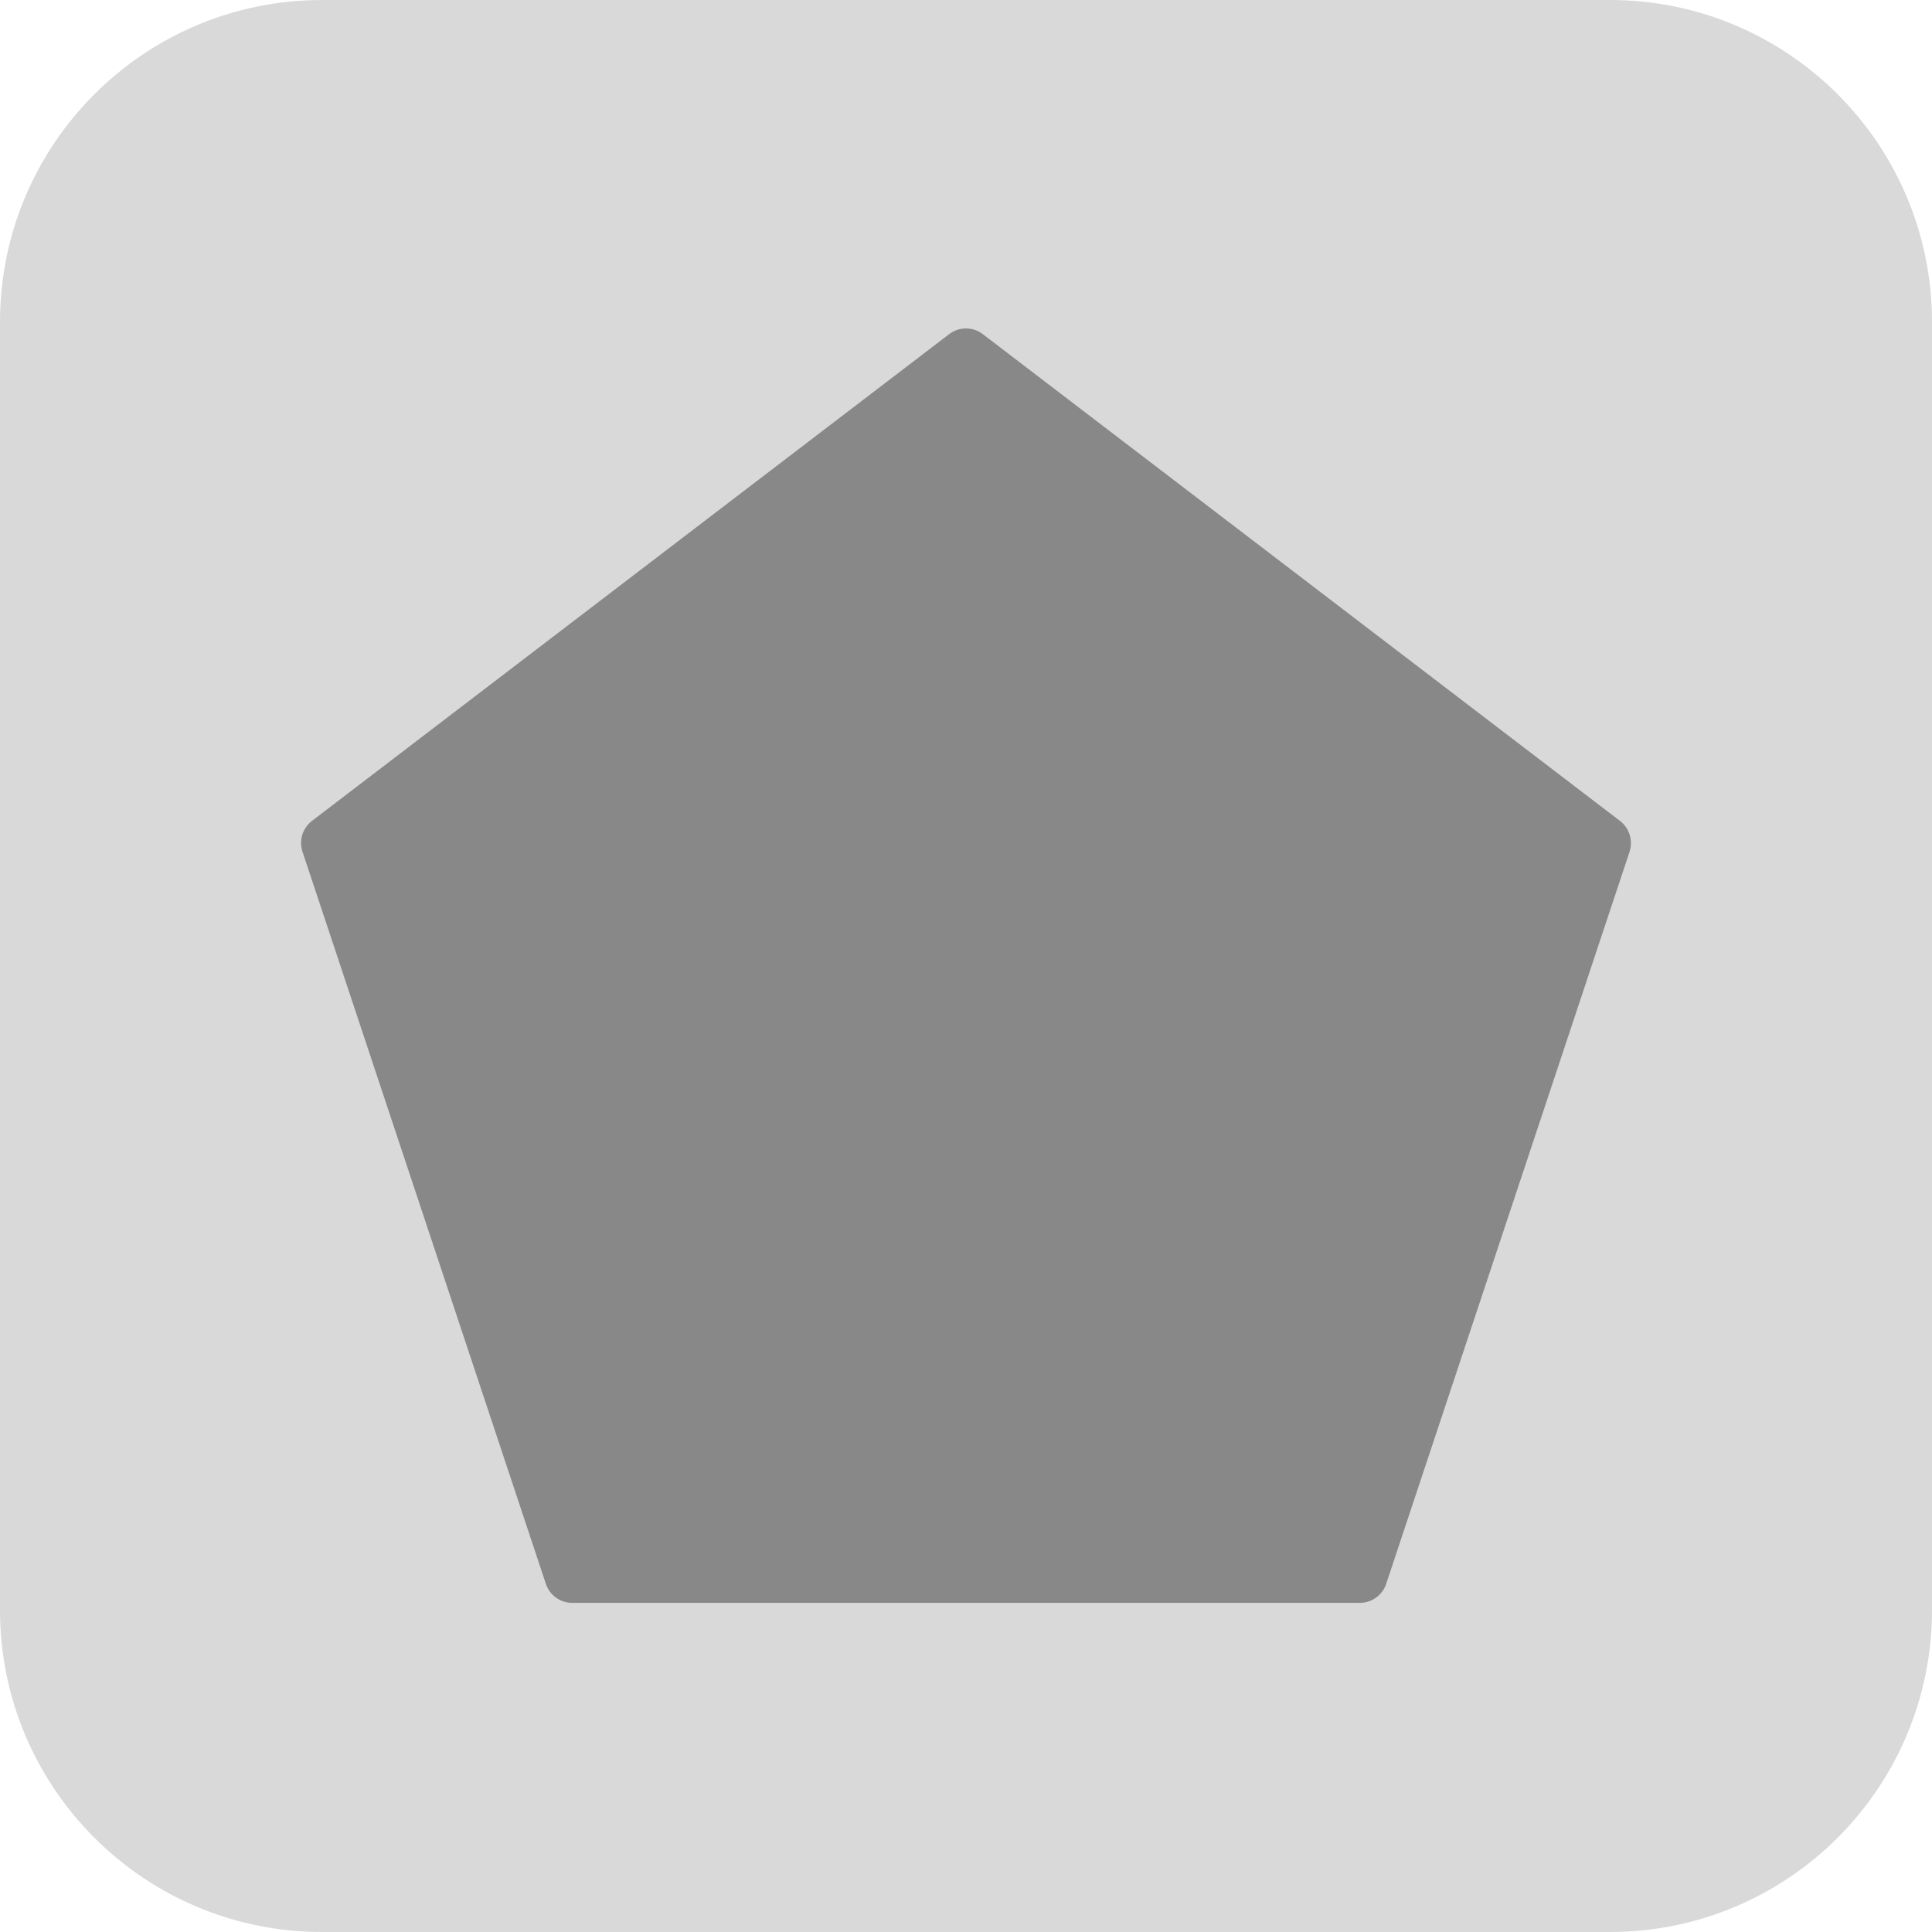 <svg width="1200" height="1200" viewBox="0 0 1200 1200" fill="none" xmlns="http://www.w3.org/2000/svg">
<path d="M0 200C0 89.543 89.543 0 200 0H1000C1110.46 0 1200 89.543 1200 200V1000C1200 1110.46 1110.46 1200 1000 1200H200C89.543 1200 0 1110.46 0 1000V200Z" fill="#D9D9D9"/>
<path d="M1006.21 509.882L610.431 207.537C604.236 202.821 595.701 202.821 589.541 207.537L193.756 509.882C187.941 514.356 185.566 522.032 187.871 528.983L339.06 983.791C341.401 990.845 347.973 995.561 355.407 995.561H844.63C852.03 995.561 858.638 990.811 860.977 983.791L1012.17 528.983C1014.41 521.996 1012.03 514.356 1006.21 509.882Z" fill="#888888"/>
</svg>
